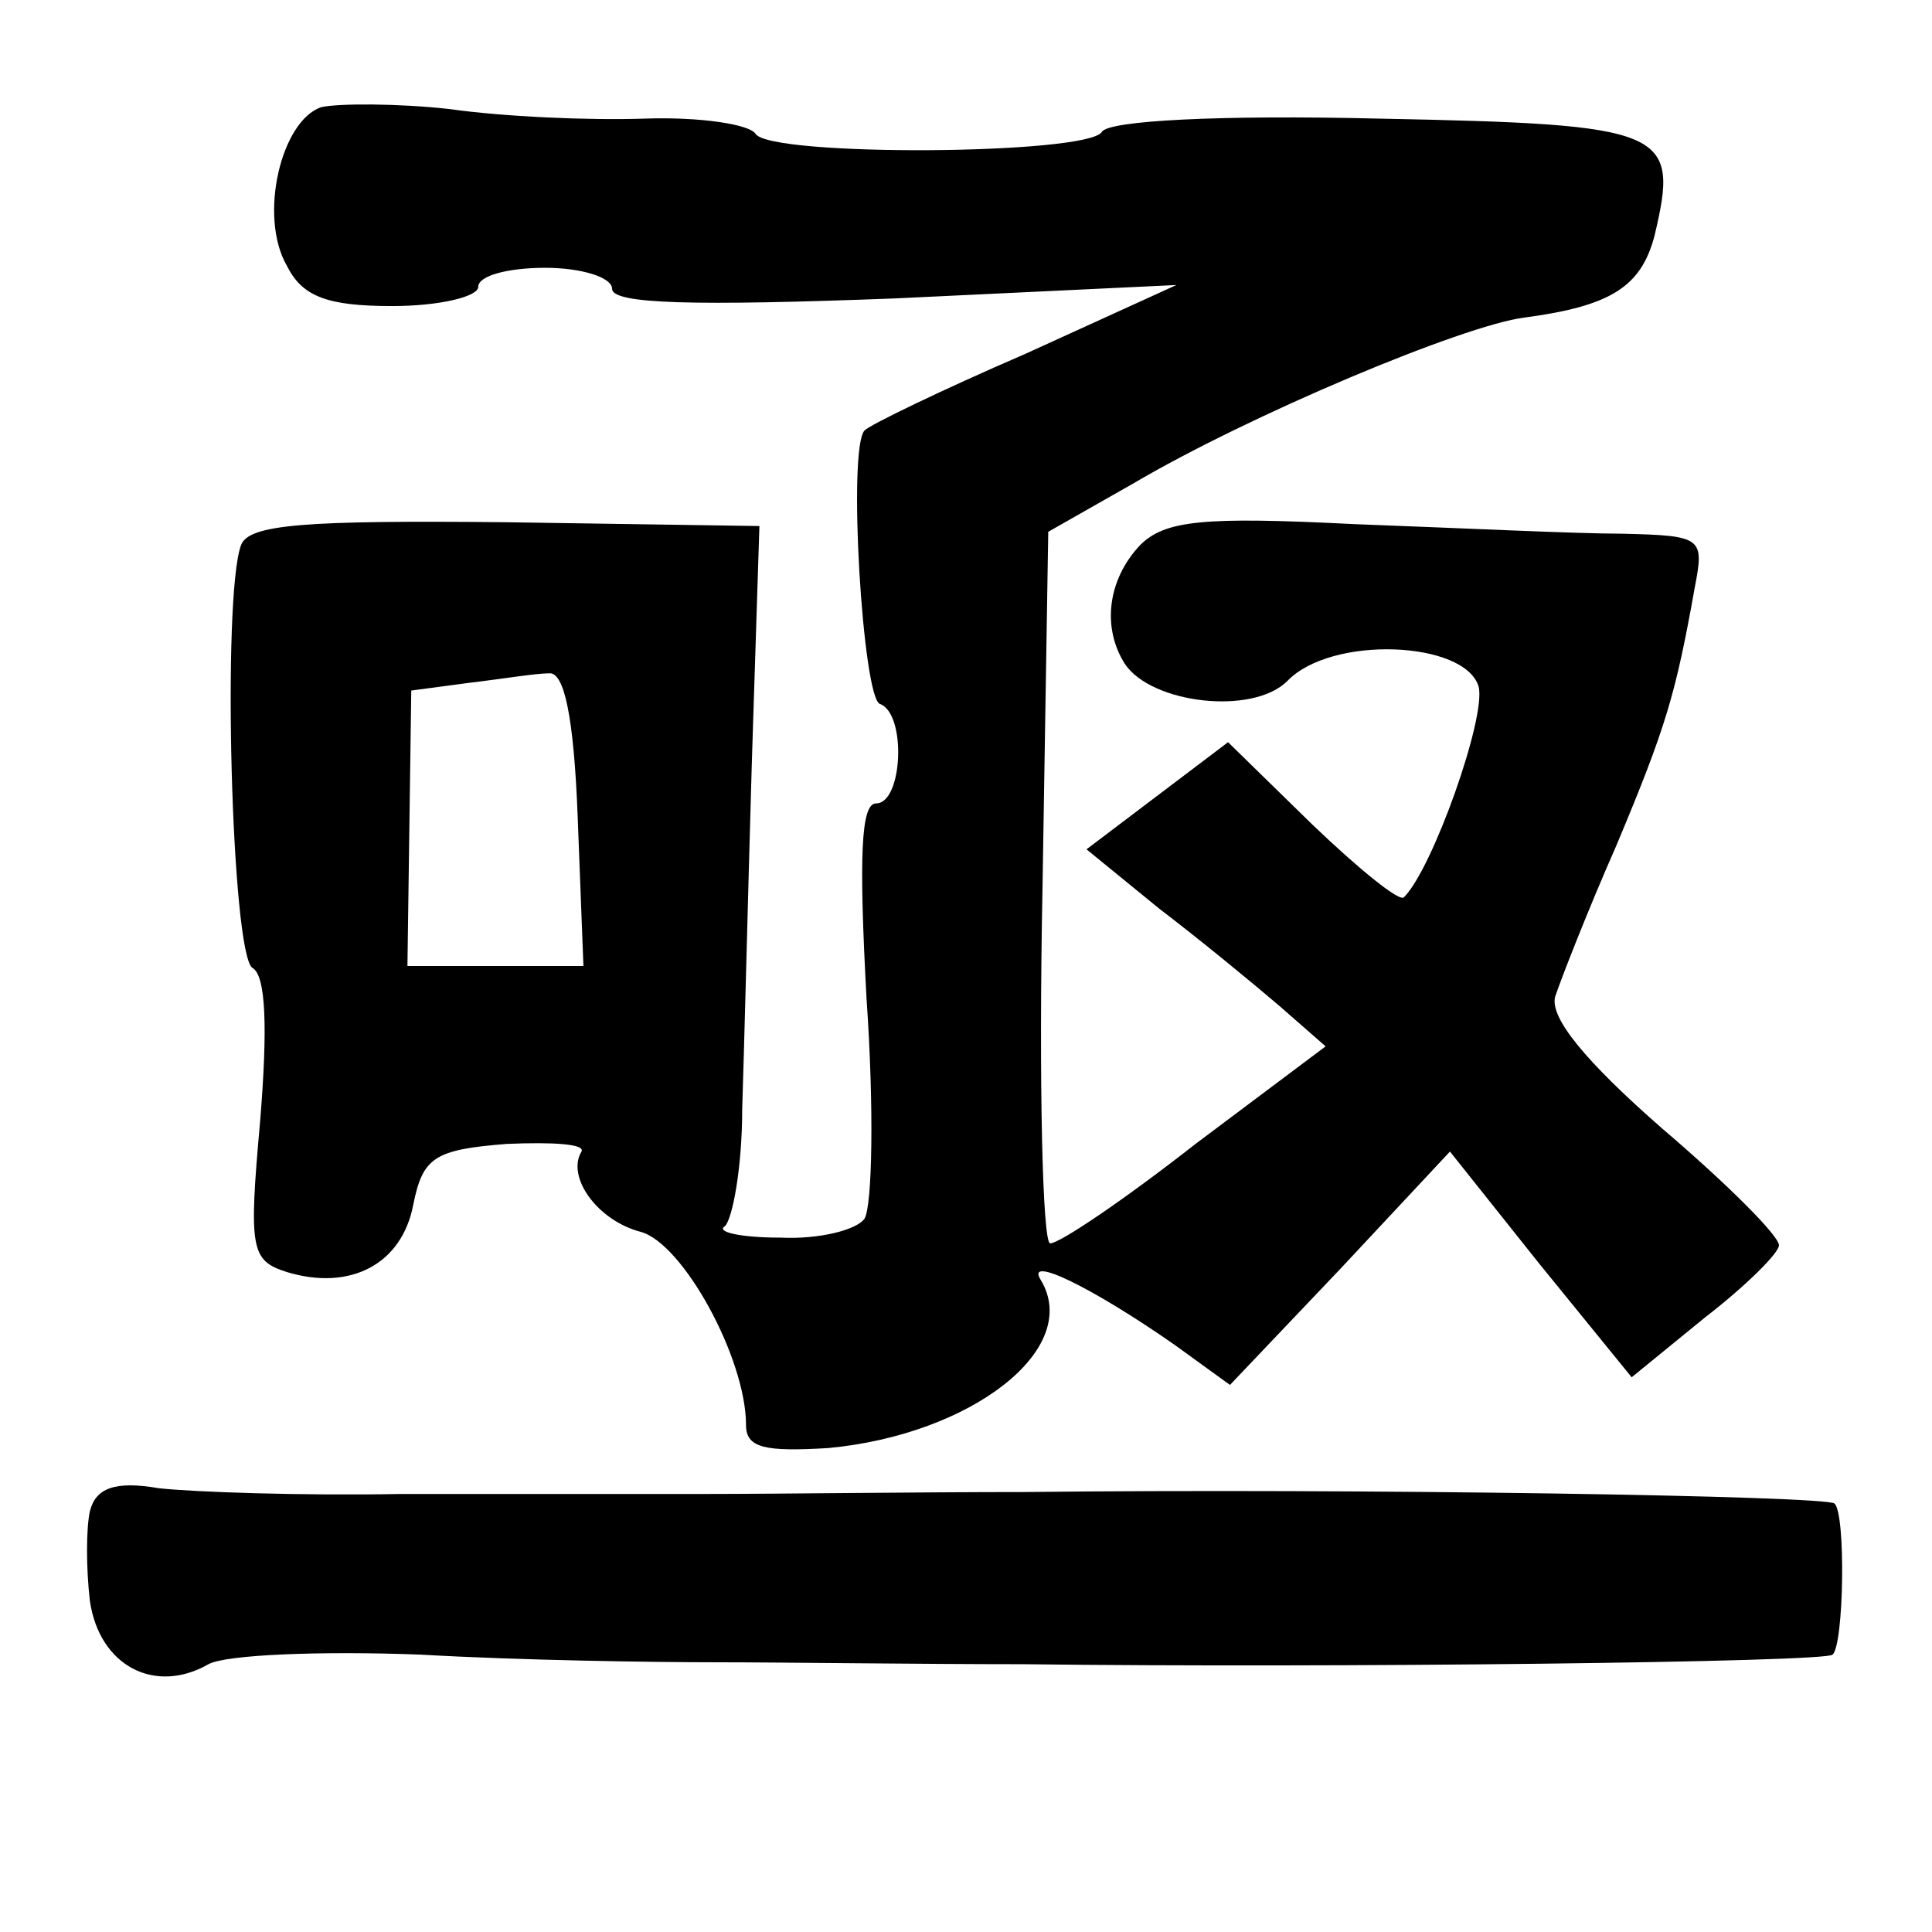 <?xml version="1.0" standalone="no"?>
<!DOCTYPE svg PUBLIC "-//W3C//DTD SVG 20010904//EN"
 "http://www.w3.org/TR/2001/REC-SVG-20010904/DTD/svg10.dtd">
<svg version="1.0" xmlns="http://www.w3.org/2000/svg"
 width="101pt" height="101pt" viewBox="0 0 101 101"
 preserveAspectRatio="xMidYMid meet">
<g transform="translate(0,101) scale(0.1,-0.1)"
fill="#000000" stroke="none">
<path d="M168 954 c-21 -7 -33 -57 -18 -83 8 -16 21 -21 55 -21 25 0 45 5 45
10 0 6 16 10 35 10 19 0 35 -5 35 -11 0 -8 43 -9 148 -5 l147 7 -79 -36 c-44
-19 -81 -37 -84 -40 -9 -9 -1 -140 8 -143 14 -5 12 -52 -2 -52 -8 0 -9 -28 -5
-102 4 -57 3 -108 -1 -115 -4 -6 -24 -11 -44 -10 -21 0 -34 3 -29 6 4 4 9 31
9 61 1 30 3 111 5 180 l4 125 -133 2 c-104 1 -134 -1 -138 -12 -10 -27 -5
-214 6 -221 7 -4 8 -31 4 -80 -6 -67 -5 -73 14 -79 33 -10 60 4 66 35 5 25 11
29 49 32 24 1 41 0 39 -4 -8 -13 8 -36 31 -42 22 -6 55 -66 55 -101 0 -12 10
-14 43 -12 75 7 133 52 111 88 -8 13 27 -4 70 -34 l29 -21 58 61 57 61 47 -59
48 -59 38 31 c22 17 39 34 39 38 0 5 -27 32 -61 61 -40 35 -59 58 -56 69 3 9
17 45 32 79 26 62 31 79 41 135 5 26 4 27 -38 28 -24 0 -86 3 -140 5 -79 4
-99 2 -112 -11 -17 -18 -20 -43 -8 -62 14 -21 67 -27 85 -9 23 24 93 21 100
-3 4 -16 -24 -95 -39 -110 -2 -3 -24 15 -48 38 l-44 43 -37 -28 -37 -28 38
-31 c21 -16 49 -39 63 -51 l24 -21 -68 -51 c-37 -29 -71 -52 -76 -52 -4 0 -6
84 -4 186 l3 186 44 25 c61 36 173 83 205 87 45 6 61 16 68 43 13 55 7 58
-144 61 -83 2 -142 -1 -145 -7 -8 -12 -173 -13 -181 -1 -3 5 -29 9 -58 8 -29
-1 -74 1 -102 5 -27 3 -58 3 -67 1z m134 -371 l3 -78 -46 0 -46 0 1 72 1 72
30 4 c17 2 35 5 42 5 8 1 13 -23 15 -75z"/>
<path d="M47 220 c-2 -9 -2 -30 0 -47 5 -34 34 -49 62 -33 9 5 59 7 111 5 52
-3 122 -4 155 -4 33 0 105 -1 160 -1 160 -2 420 1 423 5 6 5 7 74 1 79 -4 4
-248 8 -424 6 -55 0 -129 -1 -165 -1 -36 0 -108 0 -160 0 -52 -1 -109 1 -127
3 -23 4 -33 0 -36 -12z"/>
</g>
</svg>
